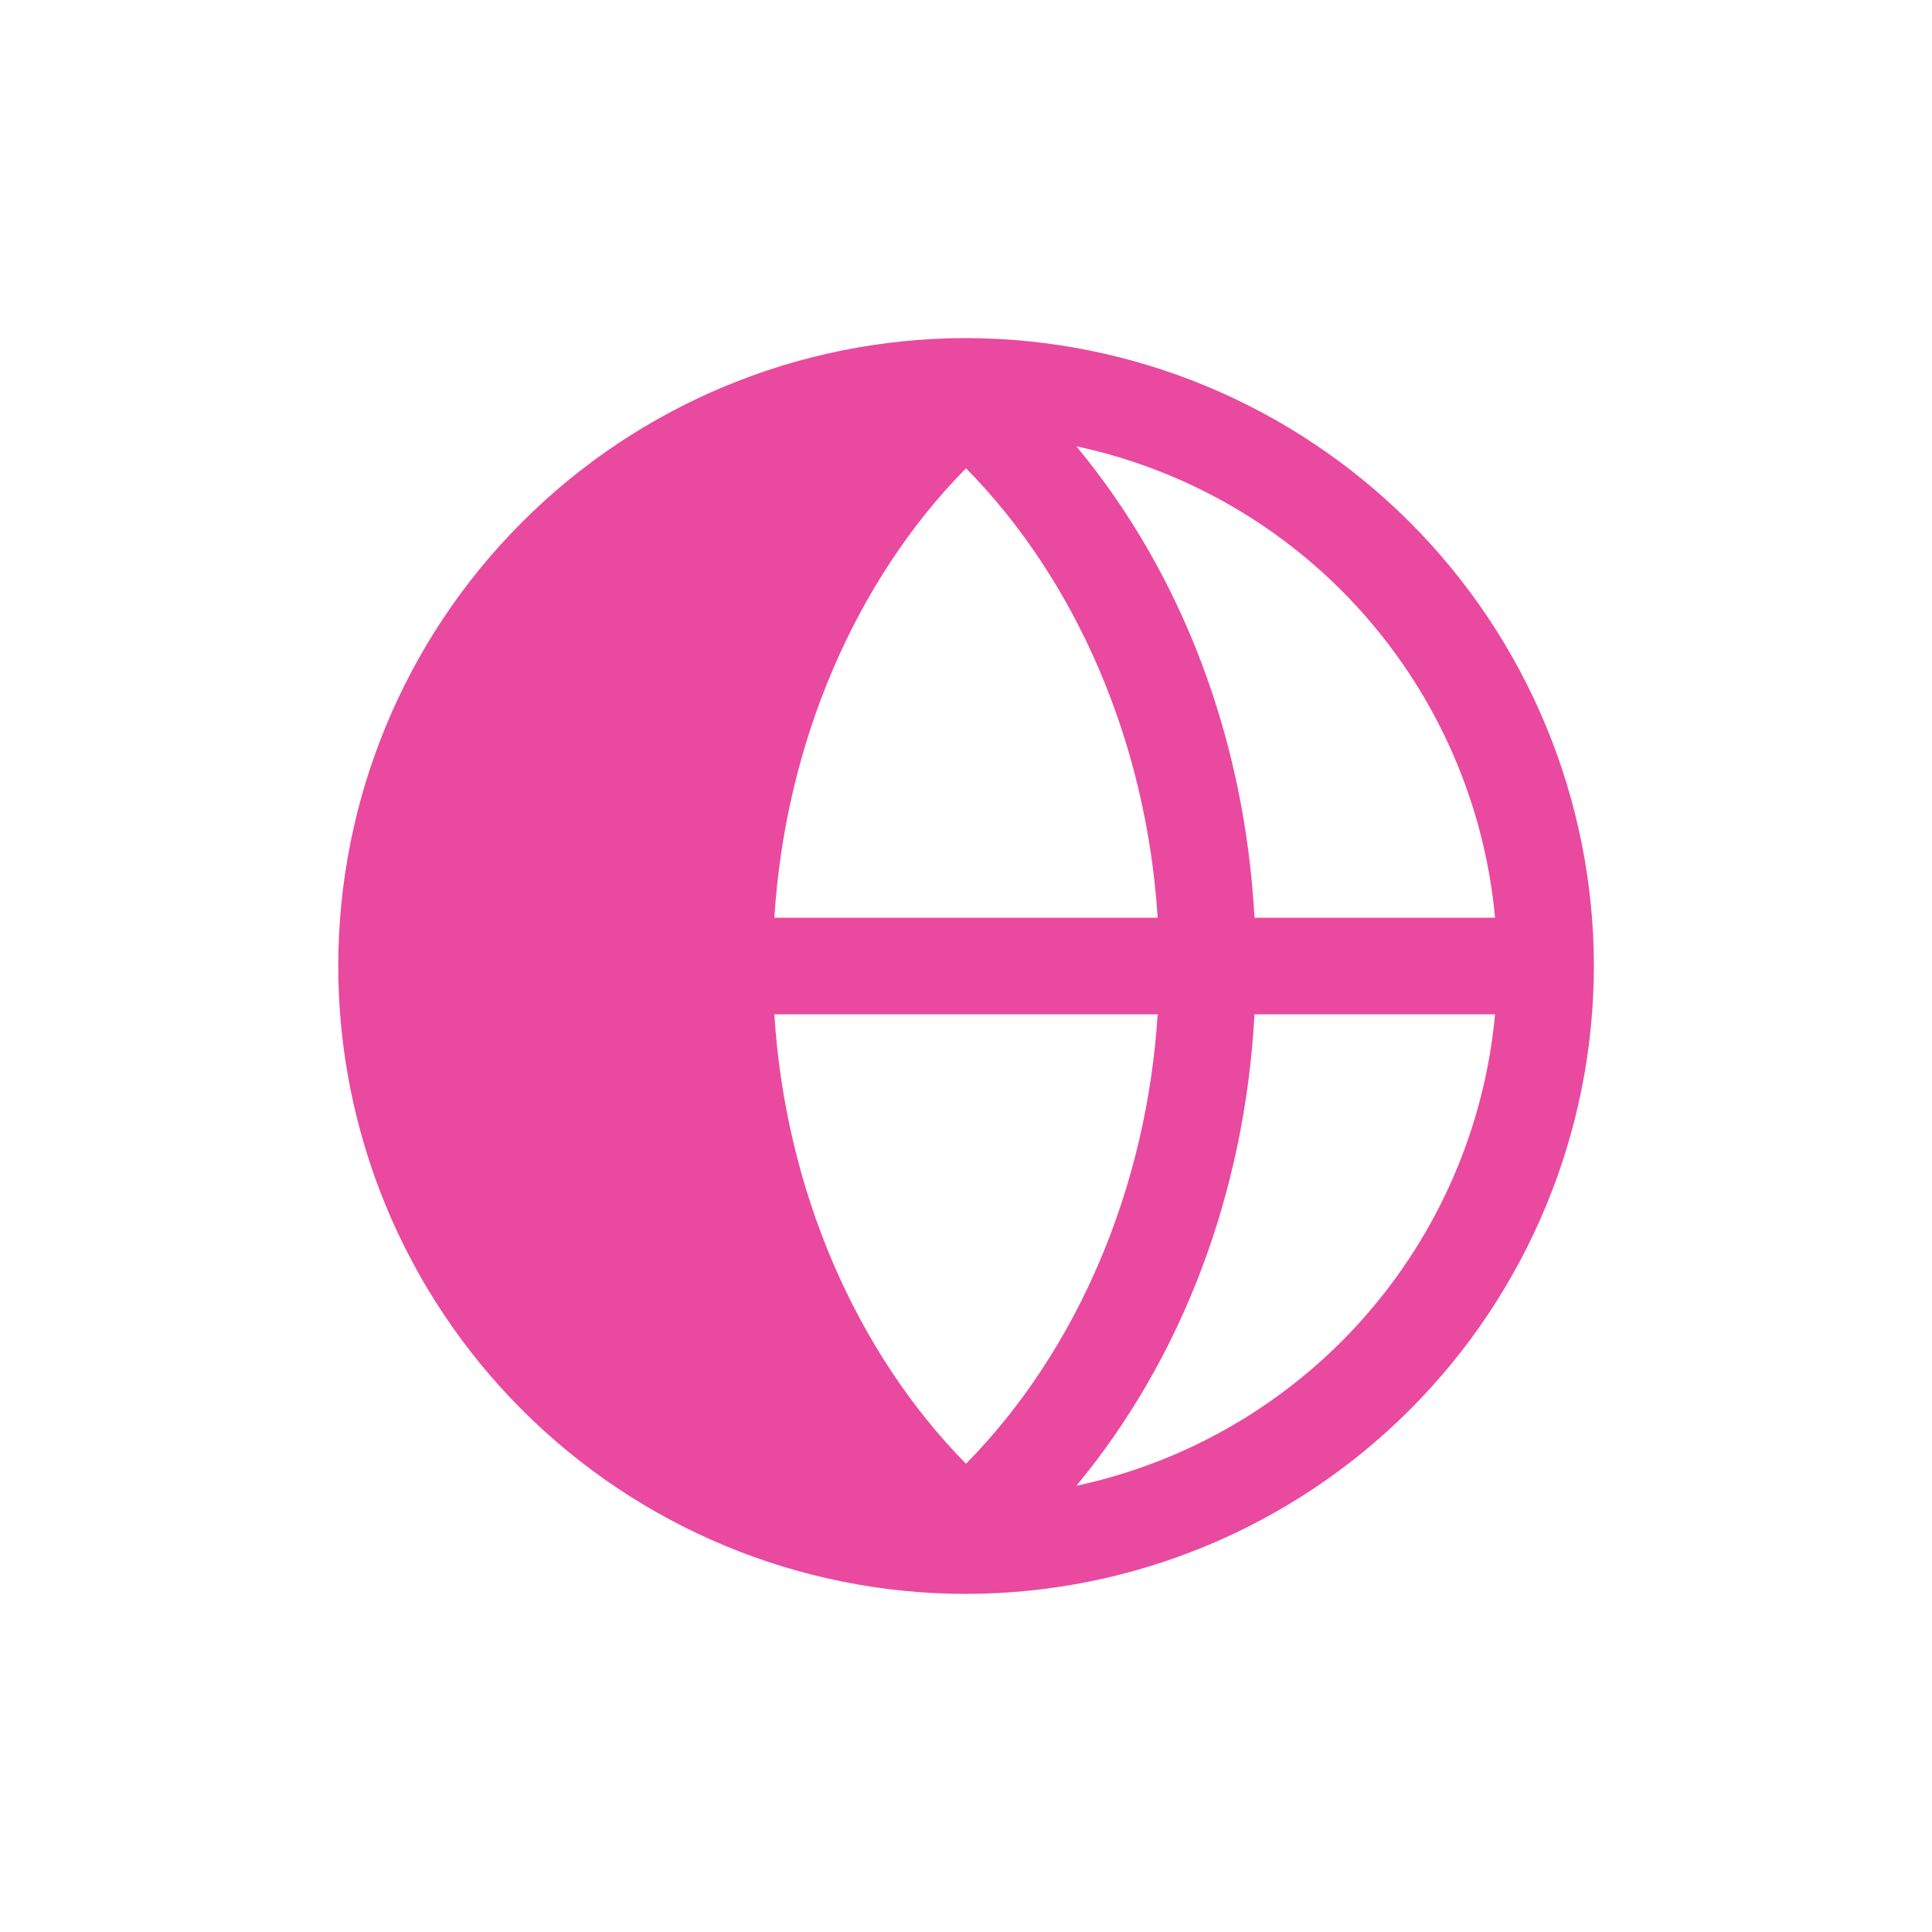 <svg width="25" height="25" viewBox="0 0 25 25" fill="none" xmlns="http://www.w3.org/2000/svg">
    <path d="M20.625 12.5C20.623 10.347 19.766 8.282 18.244 6.759C16.721 5.236 14.657 4.378 12.503 4.375L12.5 4.372L12.497 4.375C10.343 4.376 8.277 5.233 6.755 6.757C5.232 8.28 4.377 10.346 4.377 12.5C4.377 14.654 5.232 16.72 6.755 18.243C8.277 19.767 10.343 20.624 12.497 20.625L12.5 20.628L12.503 20.625C14.657 20.622 16.721 19.765 18.244 18.241C19.766 16.718 20.623 14.654 20.625 12.5ZM19.346 11.875H16.233C16.108 9.56 15.294 7.421 13.928 5.775C15.363 6.082 16.663 6.839 17.637 7.936C18.612 9.034 19.211 10.414 19.346 11.875ZM10.02 13.125H14.98C14.838 15.372 13.941 17.477 12.5 18.941C11.059 17.477 10.162 15.372 10.02 13.125ZM10.02 11.875C10.162 9.628 11.059 7.523 12.5 6.059C13.941 7.523 14.838 9.628 14.98 11.875L10.02 11.875ZM13.928 19.226C15.294 17.579 16.108 15.44 16.233 13.125H19.346C19.211 14.586 18.612 15.966 17.637 17.064C16.663 18.161 15.363 18.918 13.928 19.226Z" fill="#EA49A0"/>
</svg>
